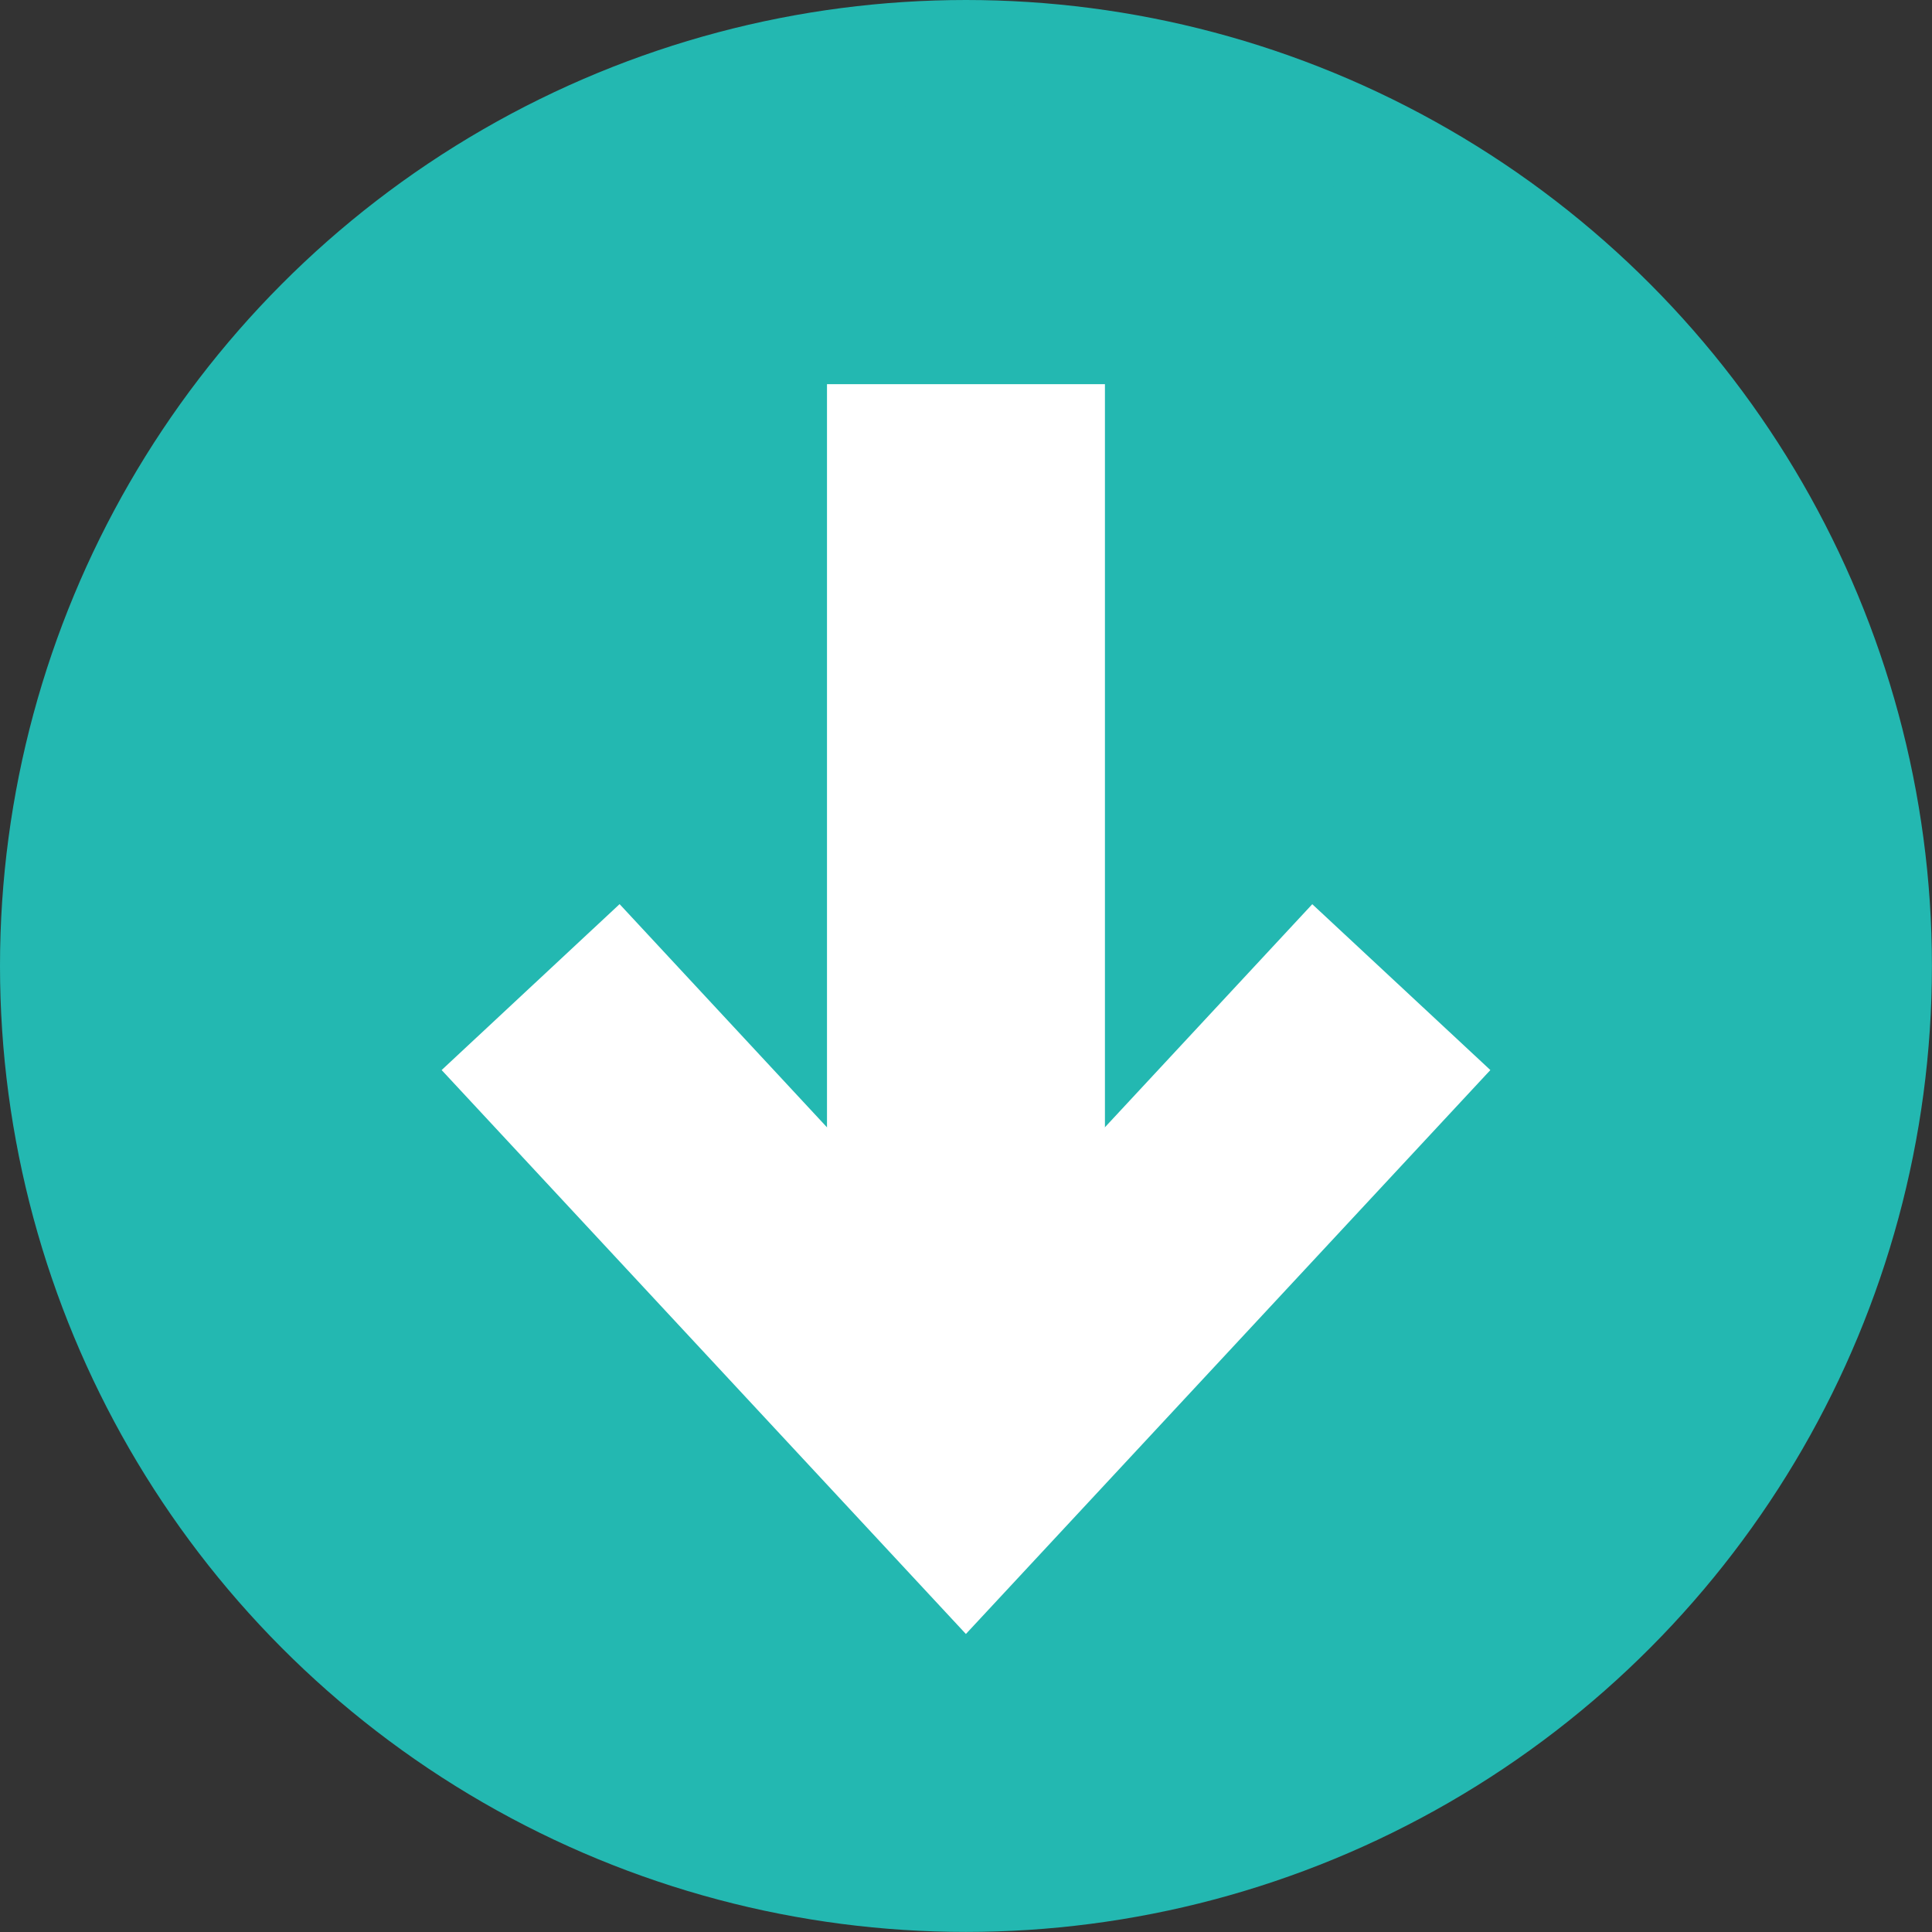 <?xml version="1.0" encoding="utf-8"?>
<!-- Generator: Adobe Illustrator 16.0.0, SVG Export Plug-In . SVG Version: 6.00 Build 0)  -->
<!DOCTYPE svg PUBLIC "-//W3C//DTD SVG 1.1//EN" "http://www.w3.org/Graphics/SVG/1.1/DTD/svg11.dtd">
<svg version="1.1" id="Layer_1" xmlns="http://www.w3.org/2000/svg" xmlns:xlink="http://www.w3.org/1999/xlink" x="0px" y="0px"
	 width="27.805px" height="27.805px" viewBox="0 0 27.805 27.805" enable-background="new 0 0 27.805 27.805" xml:space="preserve">
<rect x="0" y="0" width="27.805" height="27.805" fill="#333333" stroke="none"/>
<g>
	<circle fill="#23B8B1" stroke="#23B8B1" stroke-width="1.5" stroke-miterlimit="10" cx="13.902" cy="13.902" r="13.152"/>
	<g>
		<g>
			<line fill="none" stroke="#FFFFFF" stroke-width="4" stroke-miterlimit="10" x1="13.902" y1="5.529" x2="13.902" y2="20.421"/>
			<g>
				<polygon fill="#FFFFFF" points="6.356,15.4 8.917,13.012 13.901,18.376 18.886,13.013 21.449,15.4 13.901,23.516 				"/>
				<polygon fill="#FFFFFF" points="7.768,15.45 8.866,14.427 13.901,19.845 18.937,14.427 20.036,15.45 13.901,22.047 				"/>
			</g>
		</g>
	</g>
</g>
</svg>

